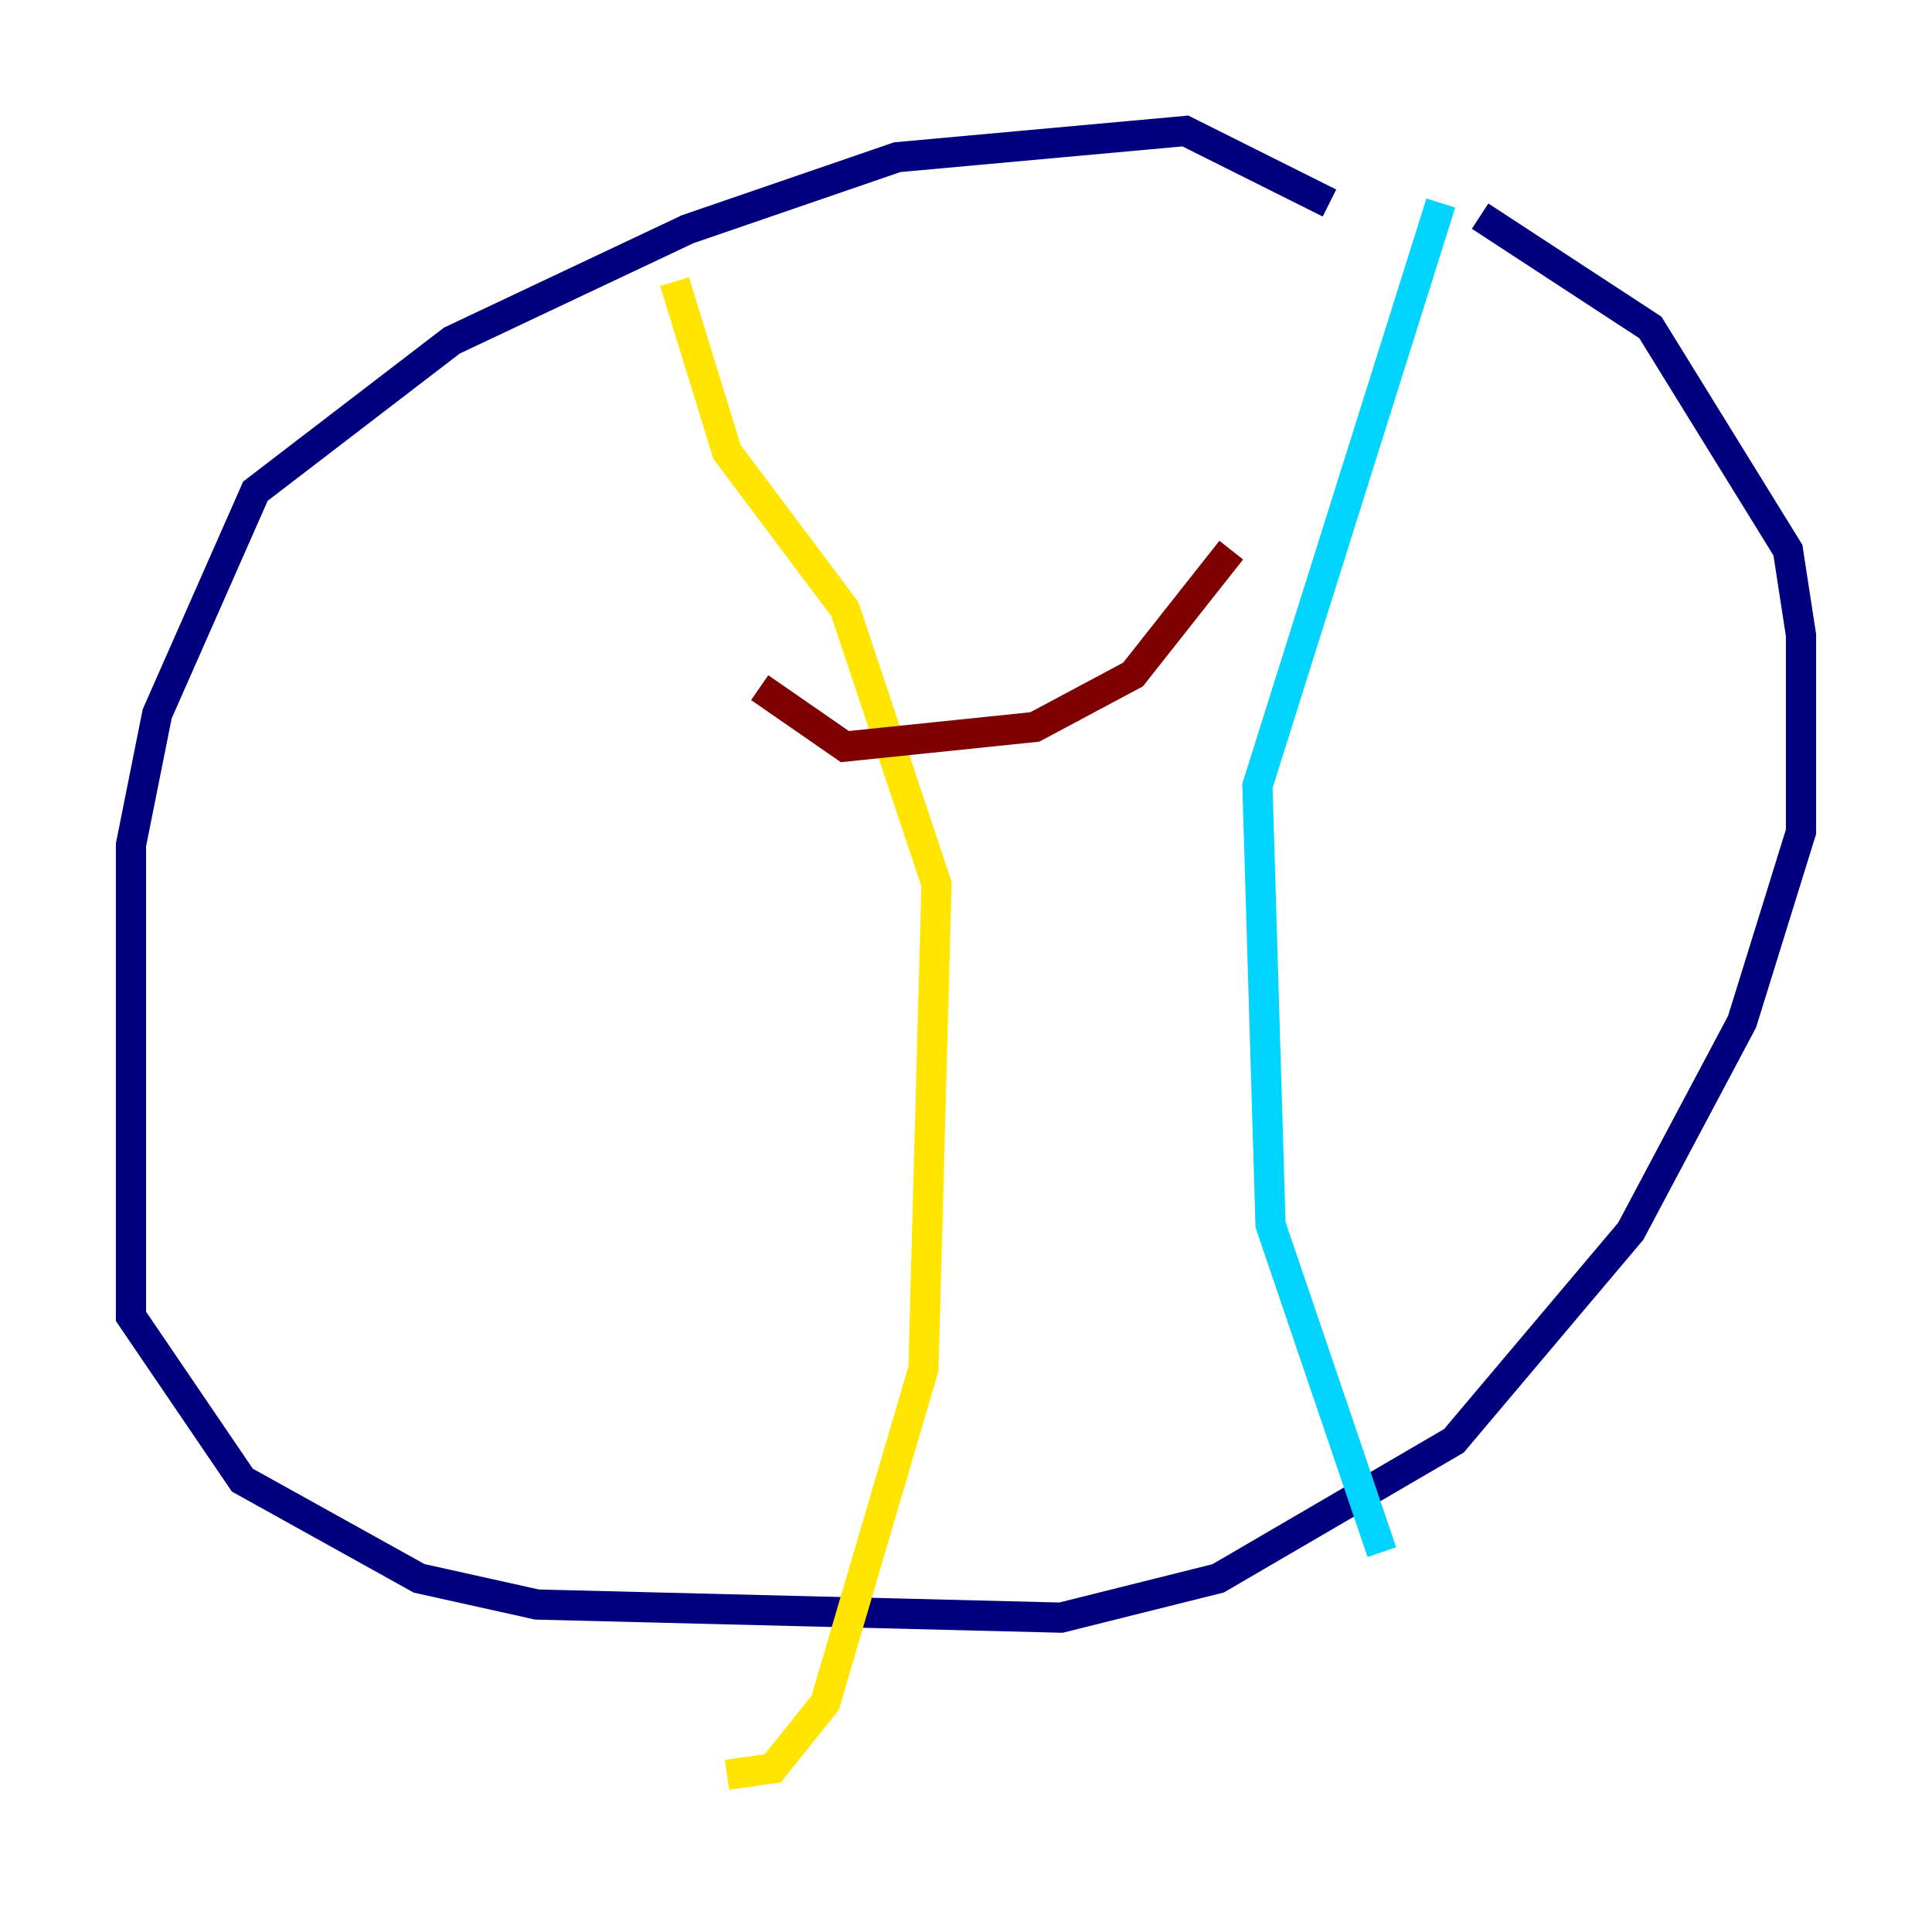 <?xml version="1.0" encoding="utf-8" ?>
<svg baseProfile="tiny" height="128" version="1.2" viewBox="0,0,128,128" width="128" xmlns="http://www.w3.org/2000/svg" xmlns:ev="http://www.w3.org/2001/xml-events" xmlns:xlink="http://www.w3.org/1999/xlink"><defs /><polyline fill="none" points="88.081,13.451 78.536,8.678 59.444,10.414 45.559,15.186 29.939,22.563 16.922,32.542 10.414,47.295 8.678,55.973 8.678,87.214 16.054,98.061 27.77,104.57 35.58,106.305 70.291,107.173 80.705,104.57 96.325,95.458 108.041,81.573 115.417,67.688 119.322,55.105 119.322,42.088 118.454,36.447 109.342,21.695 98.061,14.319" stroke="#00007f" stroke-width="2" /><polyline fill="none" points="95.458,13.451 83.308,52.068 84.176,81.139 91.552,102.834" stroke="#00d4ff" stroke-width="2" /><polyline fill="none" points="44.691,18.658 48.163,29.939 55.973,40.352 62.047,58.576 61.18,90.685 54.671,112.814 51.2,117.153 48.163,117.586" stroke="#ffe500" stroke-width="2" /><polyline fill="none" points="50.332,45.559 55.973,49.464 68.556,48.163 75.064,44.691 81.573,36.447" stroke="#7f0000" stroke-width="2" /></svg>